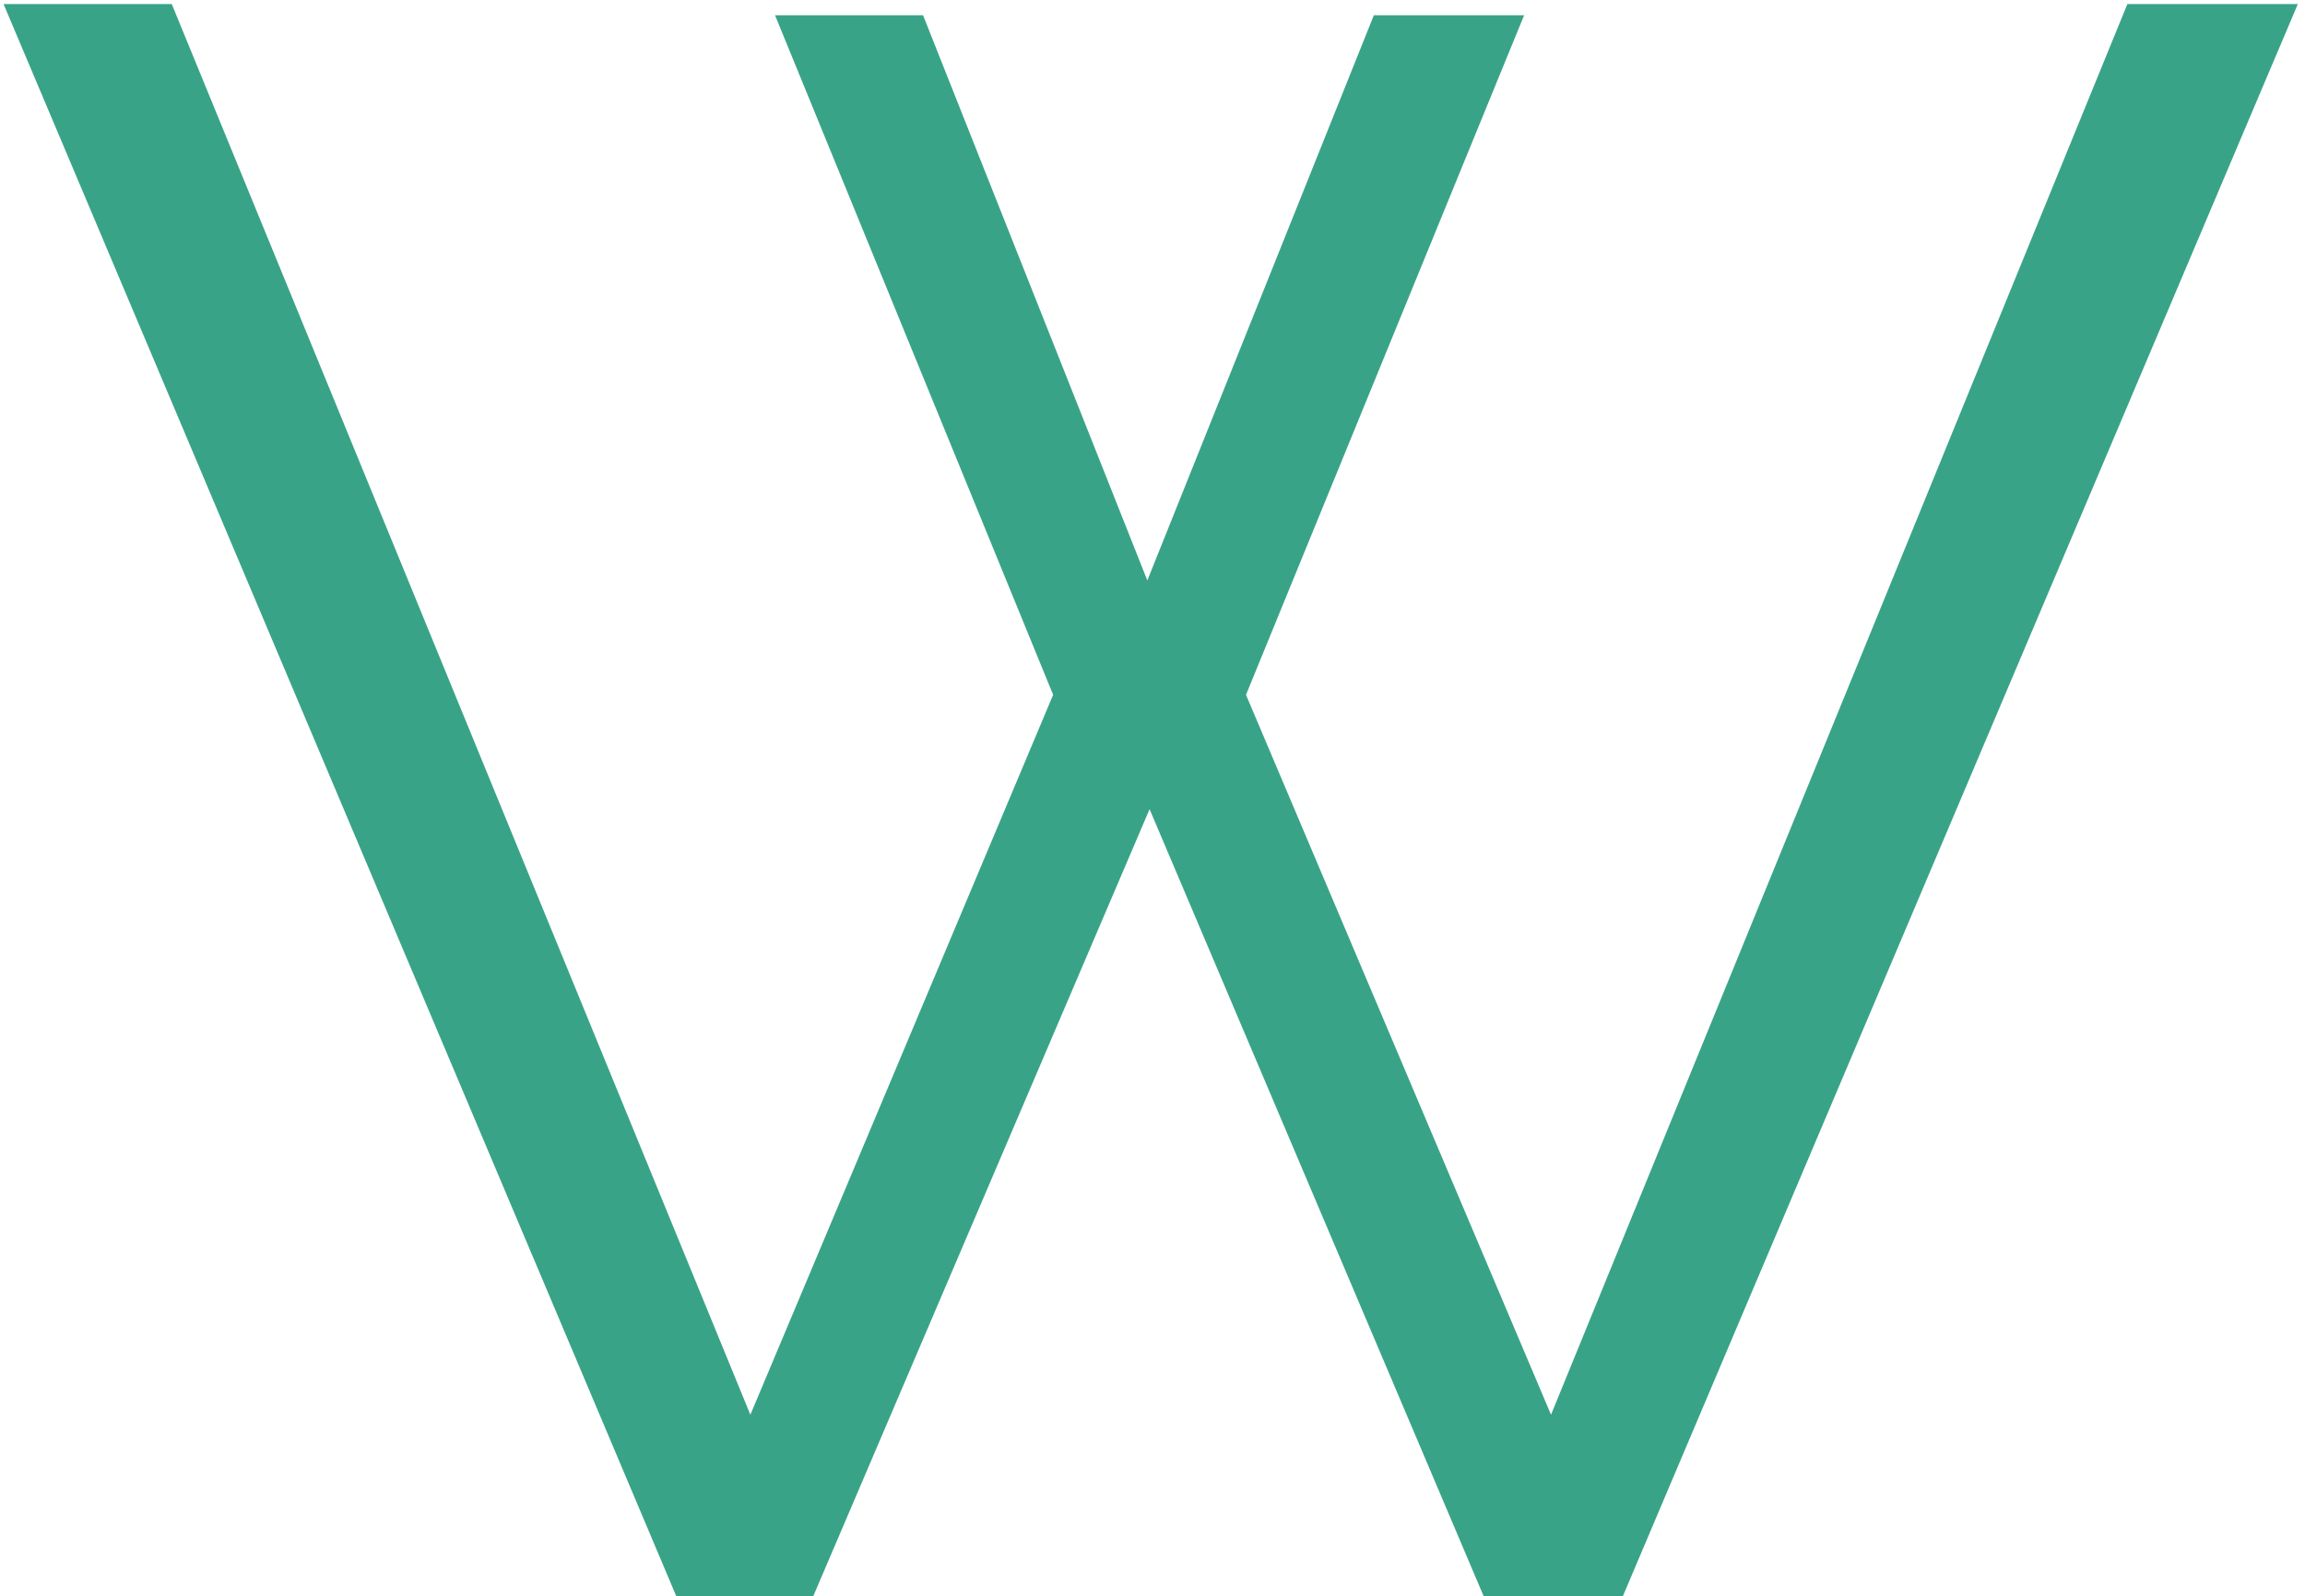 <svg width="296" height="205" viewBox="0 0 296 205" fill="none" xmlns="http://www.w3.org/2000/svg">
<path d="M99.528 1.96H118.536L147.336 74.536L176.424 1.96H195.72L160.008 89.224L199.176 181.672L273.192 0.52H295.08L208.392 205H190.536L147.624 103.912L104.424 205H86.856L0.456 0.52H22.056L96.36 181.672L135.24 89.224L99.528 1.96Z" fill="#39A388"/>
</svg>
